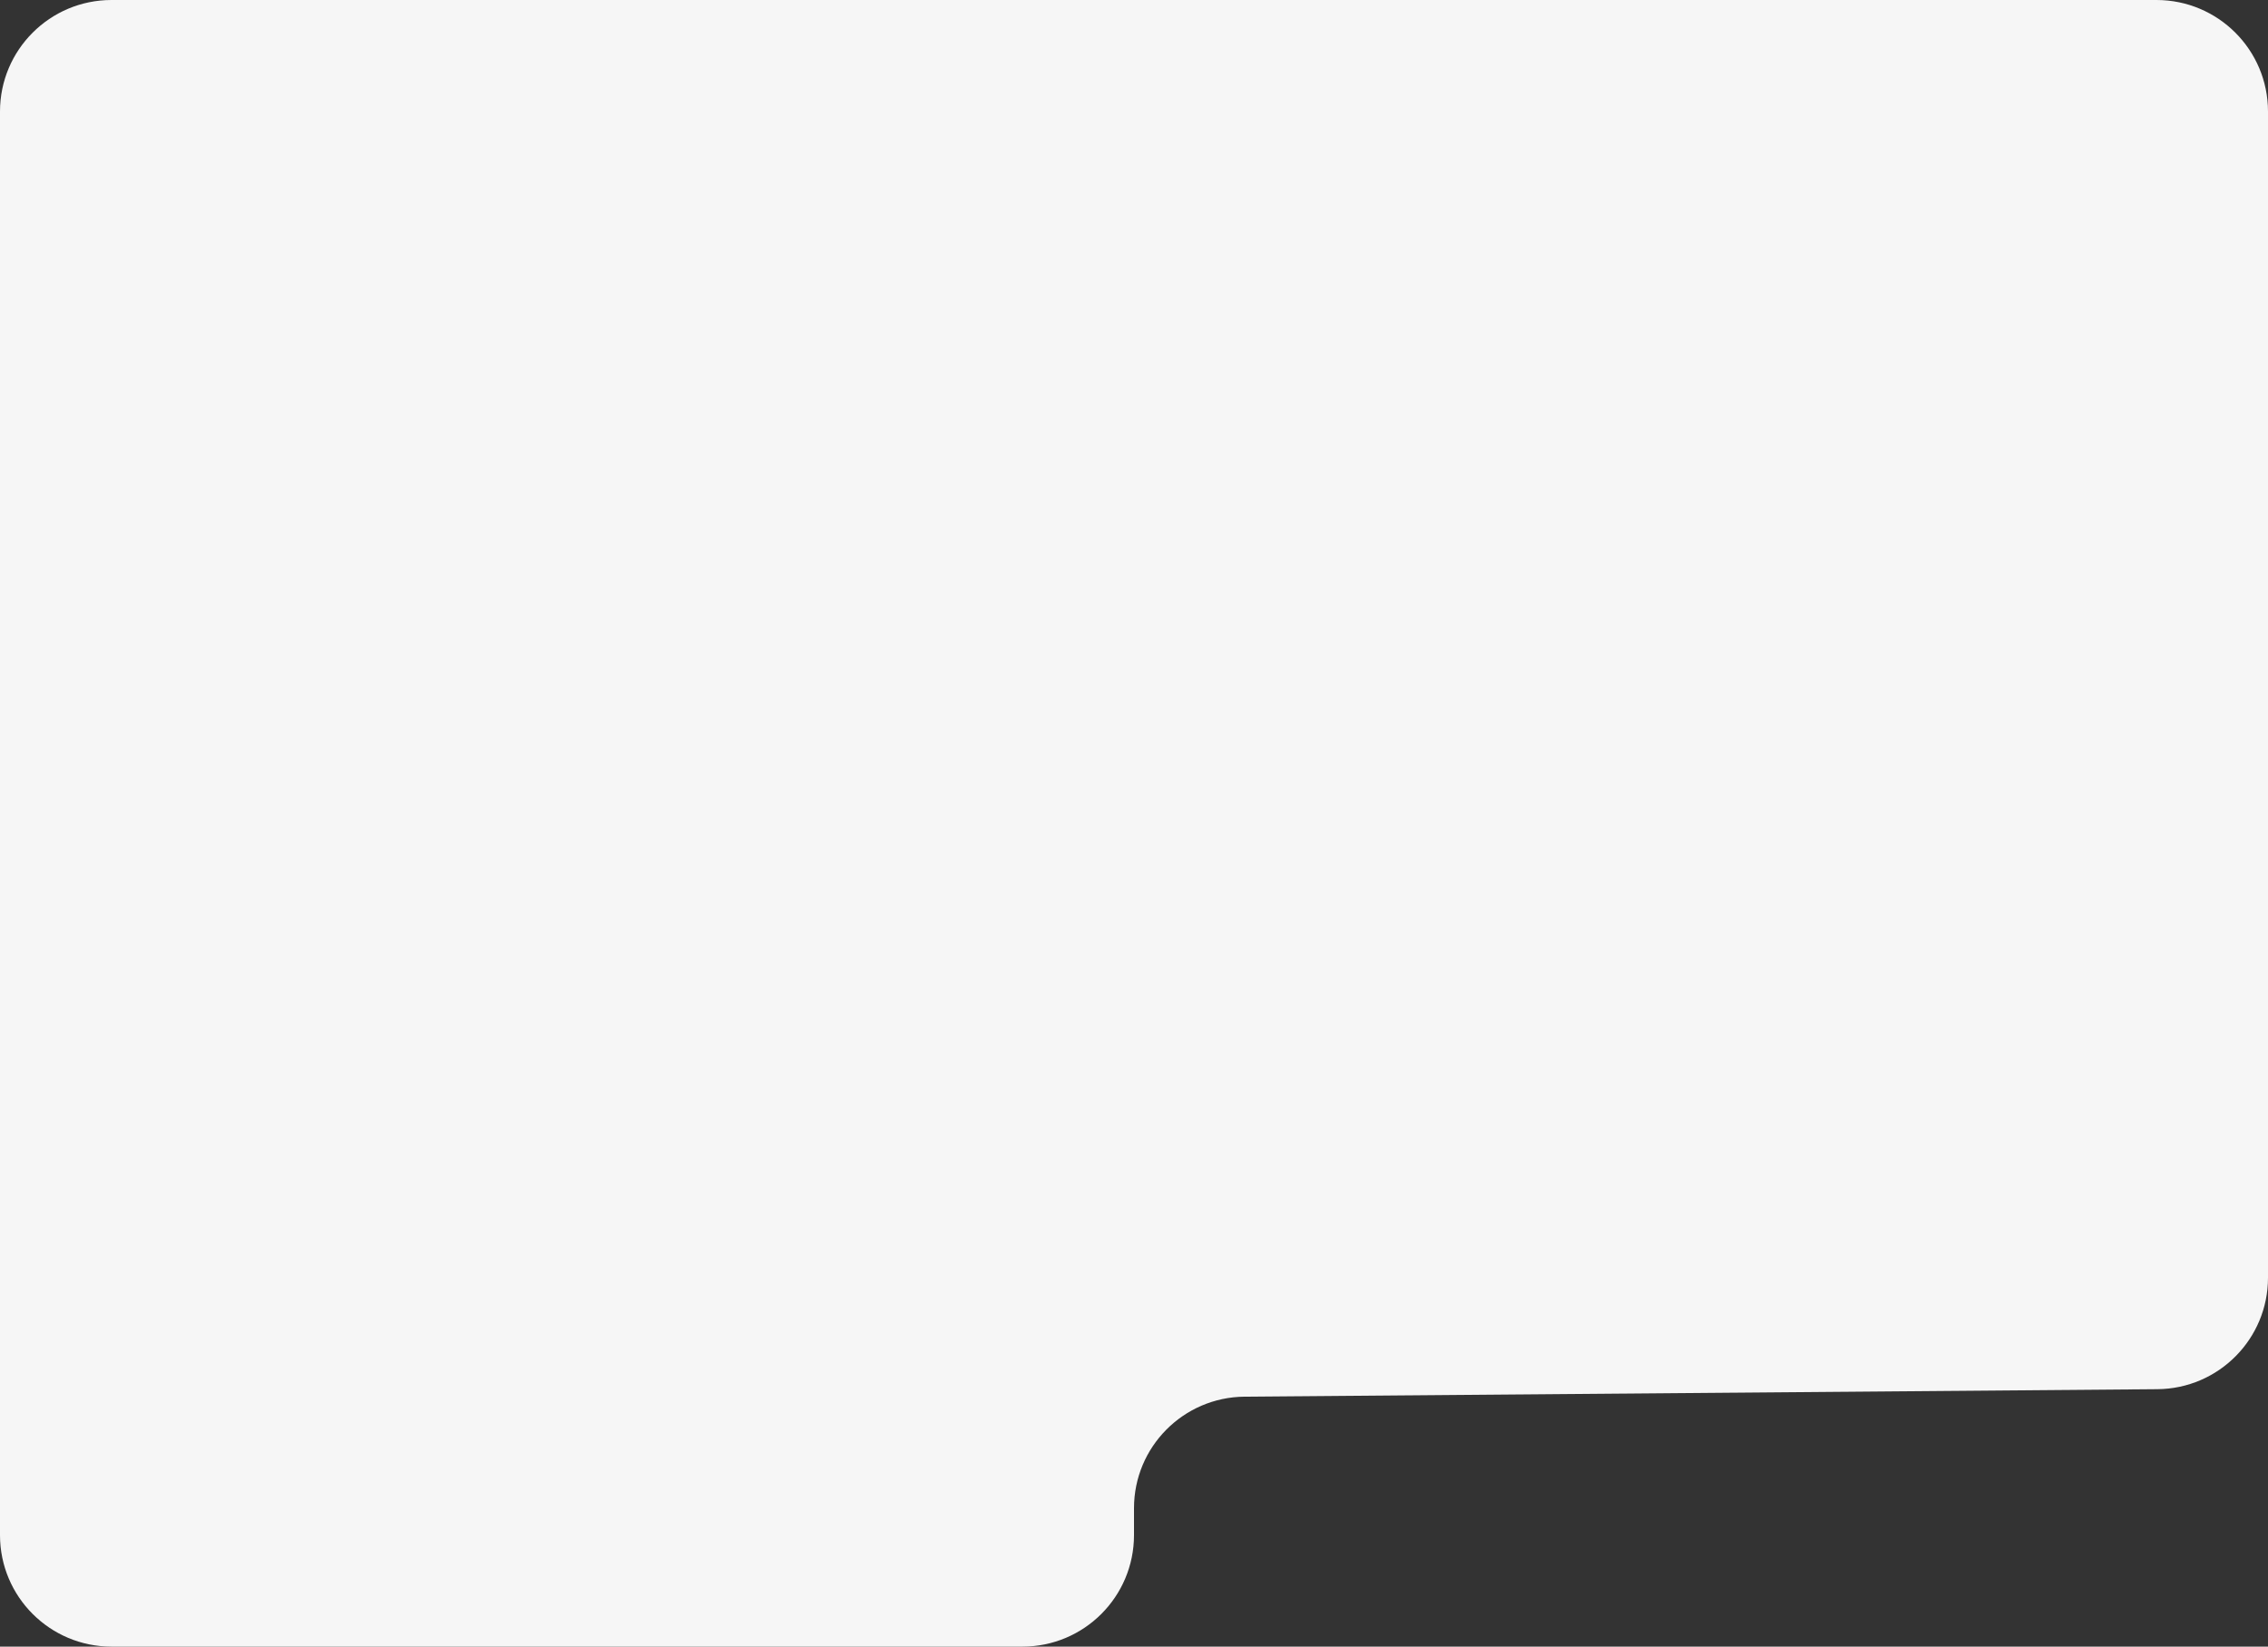 <svg width="610" height="443" viewBox="0 0 610 443" fill="none" xmlns="http://www.w3.org/2000/svg">
<rect x="0" y="0" width="610" height="443" fill="#333333" stroke="none"/>
<path d="M0 30C0 13.431 13.431 0 30 0H498H580C596.569 0 610 13.431 610 30V120V343.745C610 360.217 596.718 373.609 580.246 373.744L334.754 375.756C318.282 375.891 305 389.283 305 405.755V413C305 429.569 291.569 443 275 443H30C13.431 443 0 429.569 0 413V30Z" fill="#F6F6F6"/>
</svg>
